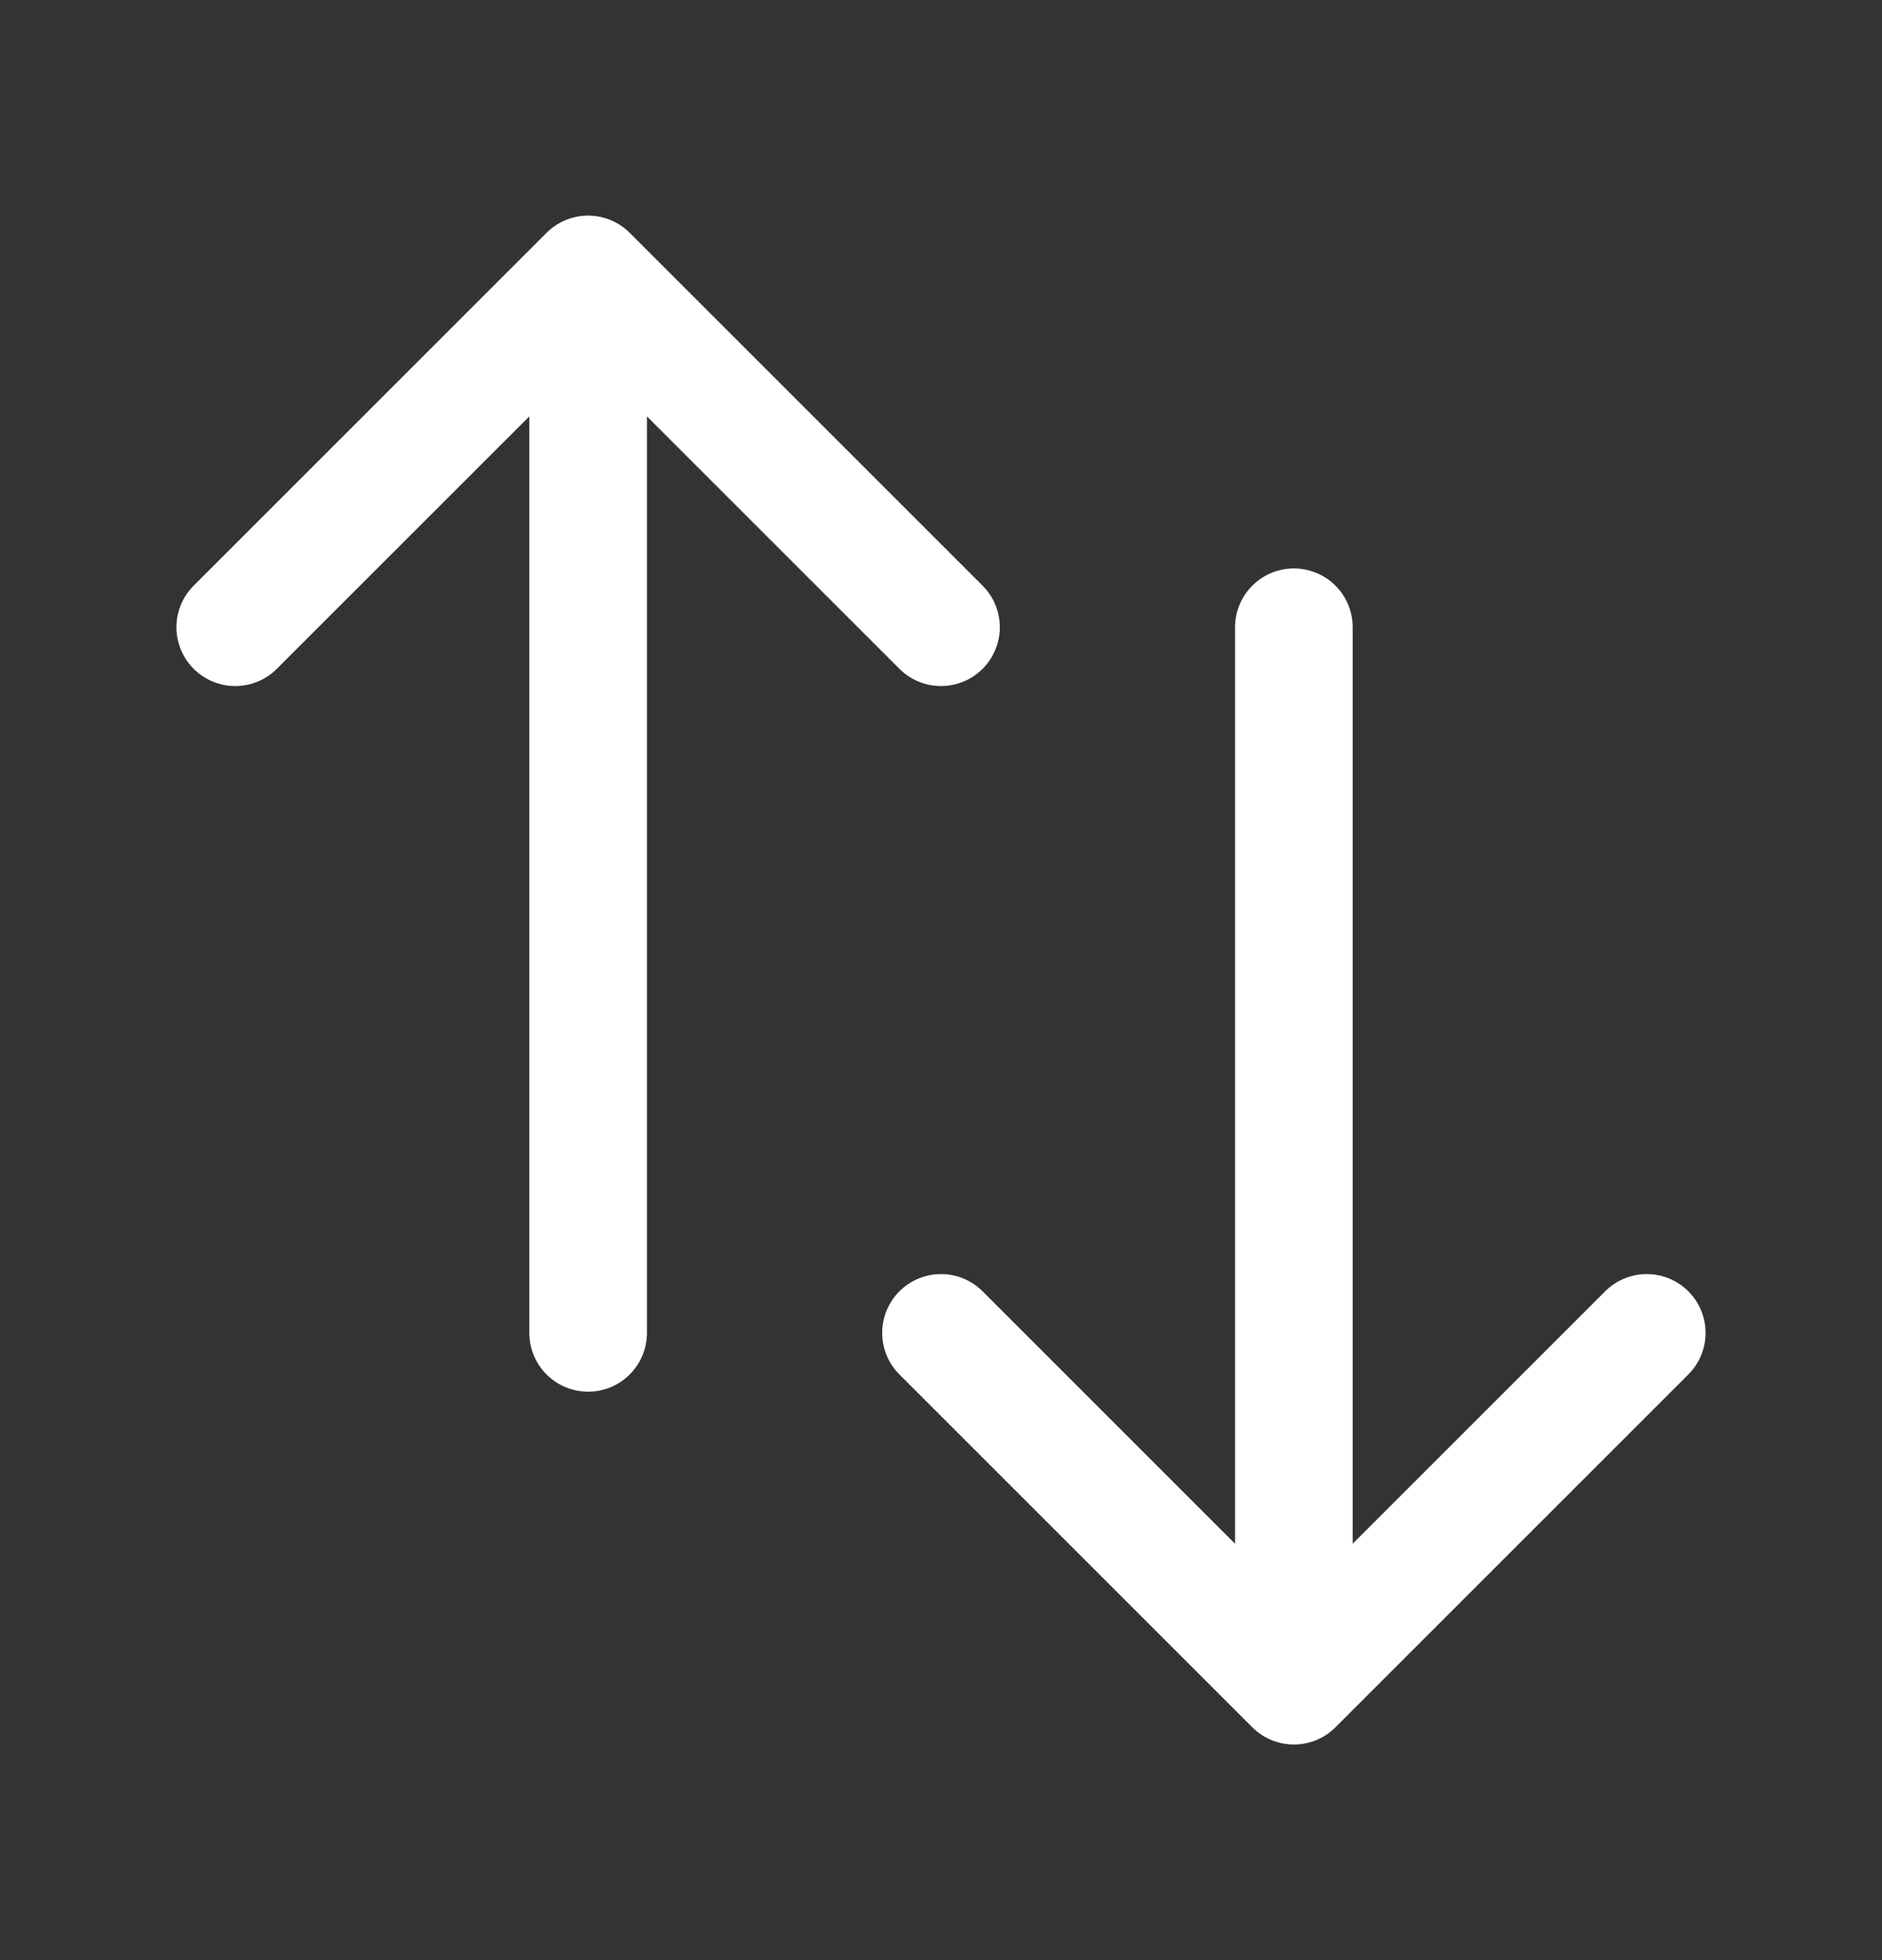 <svg width="24" height="25" viewBox="0 0 24 25" fill="none" xmlns="http://www.w3.org/2000/svg">
<rect x="0" y="0" width="24" height="25" fill="#333333" stroke="none"/>
<path d="M3 8L7.5 3.5M7.5 3.5L12 8M7.5 3.5V17M21 17L16.5 21.5M16.5 21.5L12 17M16.5 21.5V8" stroke="white" stroke-width="1.5" stroke-linecap="round" stroke-linejoin="round"/>
</svg>
